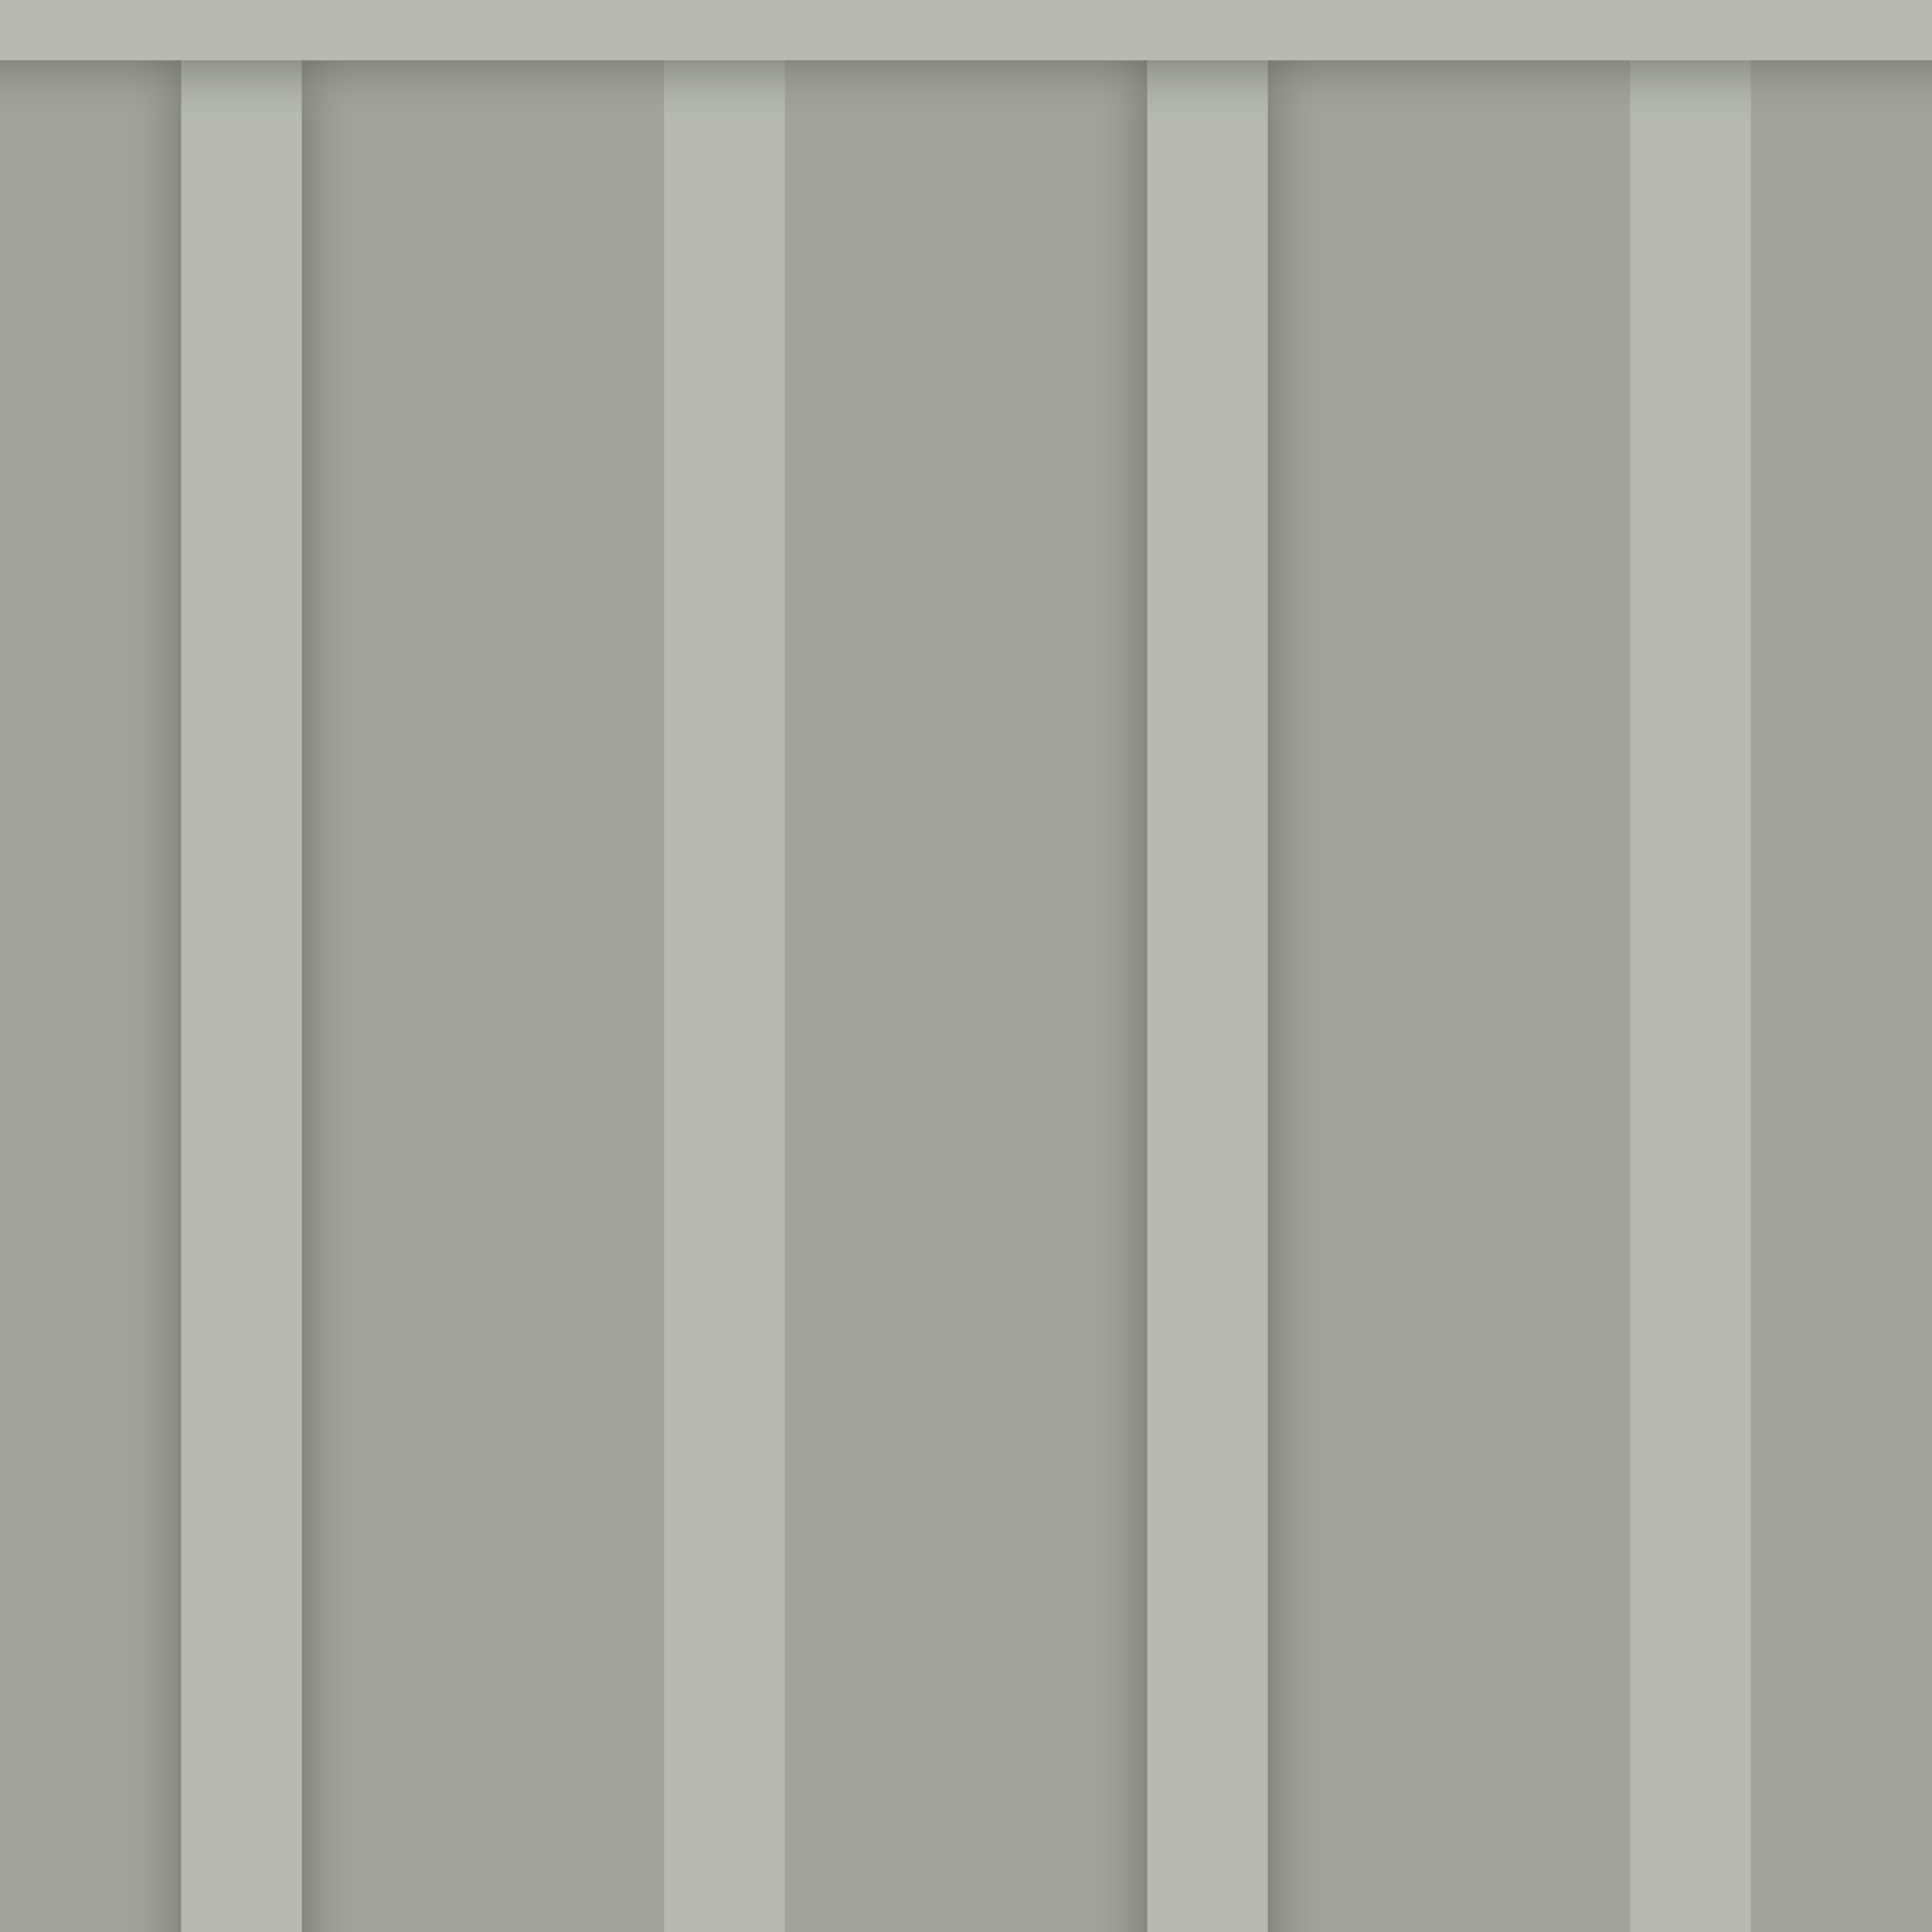 <?xml version="1.0" encoding="UTF-8" standalone="no"?>
<!-- Created with Inkscape (http://www.inkscape.org/) -->

<svg
   xmlns:dc="http://purl.org/dc/elements/1.1/"
   xmlns:cc="http://creativecommons.org/ns#"
   xmlns:rdf="http://www.w3.org/1999/02/22-rdf-syntax-ns#"
   xmlns:svg="http://www.w3.org/2000/svg"
   xmlns="http://www.w3.org/2000/svg"
   xmlns:xlink="http://www.w3.org/1999/xlink"
   xmlns:sodipodi="http://sodipodi.sourceforge.net/DTD/sodipodi-0.dtd"
   xmlns:inkscape="http://www.inkscape.org/namespaces/inkscape"
   width="256"
   height="256"
   id="svg2"
   version="1.1"
   inkscape:version="0.47 r22583"
   sodipodi:docname="airport-wall.svg"
   inkscape:export-filename="E:\projects\gitgltestplus\surface\models\airport-wall.png"
   inkscape:export-xdpi="90"
   inkscape:export-ydpi="90">
  <defs
     id="defs4">
    <linearGradient
       id="linearGradient3895">
      <stop
         style="stop-color:#696c62;stop-opacity:0.498;"
         offset="0"
         id="stop3897" />
      <stop
         style="stop-color:#a1a49b;stop-opacity:0;"
         offset="1"
         id="stop3899" />
    </linearGradient>
    <inkscape:perspective
       sodipodi:type="inkscape:persp3d"
       inkscape:vp_x="0 : 526.18109 : 1"
       inkscape:vp_y="0 : 1000 : 0"
       inkscape:vp_z="744.09448 : 526.18109 : 1"
       inkscape:persp3d-origin="372.04724 : 350.78739 : 1"
       id="perspective10" />
    <inkscape:perspective
       id="perspective3817"
       inkscape:persp3d-origin="0.5 : 0.33333333 : 1"
       inkscape:vp_z="1 : 0.5 : 1"
       inkscape:vp_y="0 : 1000 : 0"
       inkscape:vp_x="0 : 0.5 : 1"
       sodipodi:type="inkscape:persp3d" />
    <inkscape:perspective
       id="perspective3817-5"
       inkscape:persp3d-origin="0.5 : 0.33333333 : 1"
       inkscape:vp_z="1 : 0.5 : 1"
       inkscape:vp_y="0 : 1000 : 0"
       inkscape:vp_x="0 : 0.5 : 1"
       sodipodi:type="inkscape:persp3d" />
    <inkscape:perspective
       id="perspective3817-8"
       inkscape:persp3d-origin="0.5 : 0.33333333 : 1"
       inkscape:vp_z="1 : 0.5 : 1"
       inkscape:vp_y="0 : 1000 : 0"
       inkscape:vp_x="0 : 0.5 : 1"
       sodipodi:type="inkscape:persp3d" />
    <inkscape:perspective
       id="perspective3861"
       inkscape:persp3d-origin="0.5 : 0.33333333 : 1"
       inkscape:vp_z="1 : 0.5 : 1"
       inkscape:vp_y="0 : 1000 : 0"
       inkscape:vp_x="0 : 0.5 : 1"
       sodipodi:type="inkscape:persp3d" />
    <inkscape:perspective
       id="perspective3861-7"
       inkscape:persp3d-origin="0.5 : 0.33333333 : 1"
       inkscape:vp_z="1 : 0.5 : 1"
       inkscape:vp_y="0 : 1000 : 0"
       inkscape:vp_x="0 : 0.5 : 1"
       sodipodi:type="inkscape:persp3d" />
    <inkscape:perspective
       id="perspective3861-6"
       inkscape:persp3d-origin="0.5 : 0.33333333 : 1"
       inkscape:vp_z="1 : 0.5 : 1"
       inkscape:vp_y="0 : 1000 : 0"
       inkscape:vp_x="0 : 0.5 : 1"
       sodipodi:type="inkscape:persp3d" />
    <linearGradient
       inkscape:collect="always"
       xlink:href="#linearGradient3895"
       id="linearGradient3901"
       x1="0"
       y1="804.362"
       x2="0"
       y2="812.362"
       gradientUnits="userSpaceOnUse" />
    <inkscape:perspective
       id="perspective3911"
       inkscape:persp3d-origin="0.5 : 0.33333333 : 1"
       inkscape:vp_z="1 : 0.5 : 1"
       inkscape:vp_y="0 : 1000 : 0"
       inkscape:vp_x="0 : 0.5 : 1"
       sodipodi:type="inkscape:persp3d" />
    <linearGradient
       inkscape:collect="always"
       xlink:href="#linearGradient3895-0"
       id="linearGradient3901-9"
       x1="0"
       y1="804.362"
       x2="0"
       y2="812.362"
       gradientUnits="userSpaceOnUse" />
    <linearGradient
       id="linearGradient3895-0">
      <stop
         style="stop-color:#696c62;stop-opacity:0.498;"
         offset="0"
         id="stop3897-4" />
      <stop
         style="stop-color:#a1a49b;stop-opacity:0;"
         offset="1"
         id="stop3899-2" />
    </linearGradient>
    <linearGradient
       gradientTransform="matrix(0.969,0,0,1,804.362,-828.362)"
       y2="812.362"
       x2="0"
       y1="804.362"
       x1="0"
       gradientUnits="userSpaceOnUse"
       id="linearGradient3920"
       xlink:href="#linearGradient3895-0"
       inkscape:collect="always" />
    <inkscape:perspective
       id="perspective3949"
       inkscape:persp3d-origin="0.5 : 0.33333333 : 1"
       inkscape:vp_z="1 : 0.5 : 1"
       inkscape:vp_y="0 : 1000 : 0"
       inkscape:vp_x="0 : 0.5 : 1"
       sodipodi:type="inkscape:persp3d" />
    <linearGradient
       gradientTransform="matrix(0.969,0,0,1,804.362,-828.362)"
       y2="812.362"
       x2="0"
       y1="804.362"
       x1="0"
       gradientUnits="userSpaceOnUse"
       id="linearGradient3920-4"
       xlink:href="#linearGradient3895-0-8"
       inkscape:collect="always" />
    <linearGradient
       id="linearGradient3895-0-8">
      <stop
         style="stop-color:#696c62;stop-opacity:0.498;"
         offset="0"
         id="stop3897-4-2" />
      <stop
         style="stop-color:#a1a49b;stop-opacity:0;"
         offset="1"
         id="stop3899-2-0" />
    </linearGradient>
    <linearGradient
       y2="812.362"
       x2="0"
       y1="804.362"
       x1="0"
       gradientTransform="matrix(0.969,0,0,1,-1052.362,-764.362)"
       gradientUnits="userSpaceOnUse"
       id="linearGradient3958"
       xlink:href="#linearGradient3895-0-8"
       inkscape:collect="always" />
  </defs>
  <sodipodi:namedview
     id="base"
     pagecolor="#ffffff"
     bordercolor="#666666"
     borderopacity="1.0"
     inkscape:pageopacity="0.0"
     inkscape:pageshadow="2"
     inkscape:zoom="2.8284271"
     inkscape:cx="69.613065"
     inkscape:cy="189.70875"
     inkscape:document-units="px"
     inkscape:current-layer="layer1"
     showgrid="true"
     inkscape:window-width="1069"
     inkscape:window-height="848"
     inkscape:window-x="75"
     inkscape:window-y="75"
     inkscape:window-maximized="0">
    <inkscape:grid
       type="xygrid"
       id="grid2826"
       empspacing="4"
       visible="true"
       enabled="true"
       snapvisiblegridlinesonly="true"
       spacingx="8px"
       spacingy="8px" />
    <inkscape:grid
       type="xygrid"
       id="grid3795"
       empspacing="4"
       visible="true"
       enabled="false"
       snapvisiblegridlinesonly="true"
       spacingx="1px"
       spacingy="1px" />
  </sodipodi:namedview>
  <g
     inkscape:label="レイヤー 1"
     inkscape:groupmode="layer"
     id="layer1"
     transform="translate(0,-796.362)">
    <rect
       style="color:#000000;fill:#a1a49b;fill-opacity:1;fill-rule:nonzero;stroke:none;stroke-width:1;marker:none;visibility:visible;display:inline;overflow:visible;enable-background:accumulate"
       id="rect3786"
       width="256"
       height="256"
       x="0"
       y="796.362"
       inkscape:export-xdpi="180"
       inkscape:export-ydpi="180" />
    <g
       id="g3979"
       inkscape:tile-cx="32"
       inkscape:tile-cy="132"
       inkscape:tile-w="32"
       inkscape:tile-h="248"
       inkscape:tile-x0="16"
       inkscape:tile-y0="8.0000026">
      <rect
         y="804.362"
         x="24"
         height="248"
         width="16"
         id="rect3851"
         style="color:#000000;fill:#b6baaf;fill-opacity:1;fill-rule:nonzero;stroke:none;stroke-width:1;marker:none;visibility:visible;display:inline;overflow:visible;enable-background:accumulate" />
      <rect
         transform="matrix(0,1,-1,0,0,0)"
         y="-24"
         x="804.362"
         height="8"
         width="248"
         id="rect3893-9"
         style="color:#000000;fill:url(#linearGradient3920);fill-opacity:1;fill-rule:nonzero;stroke:none;stroke-width:1;marker:none;visibility:visible;display:inline;overflow:visible;enable-background:accumulate" />
      <rect
         transform="matrix(0,-1,1,0,0,0)"
         y="40"
         x="-1052.362"
         height="8"
         width="248"
         id="rect3893-9-5"
         style="color:#000000;fill:url(#linearGradient3958);fill-opacity:1;fill-rule:nonzero;stroke:none;stroke-width:1;marker:none;visibility:visible;display:inline;overflow:visible;enable-background:accumulate" />
    </g>
    <use
       x="0"
       y="0"
       inkscape:tiled-clone-of="#g3979"
       xlink:href="#g3979"
       transform="translate(64,0)"
       id="use4038" />
    <use
       x="0"
       y="0"
       inkscape:tiled-clone-of="#g3979"
       xlink:href="#g3979"
       transform="translate(128,0)"
       id="use4040" />
    <use
       x="0"
       y="0"
       inkscape:tiled-clone-of="#g3979"
       xlink:href="#g3979"
       transform="translate(192,0)"
       id="use4042" />
    <g
       id="g3984">
      <rect
         transform="translate(0,796.362)"
         y="0"
         x="-0.707"
         height="8"
         width="256.707"
         id="rect3849"
         style="color:#000000;fill:#b6baaf;fill-opacity:1;fill-rule:nonzero;stroke:none;stroke-width:1;marker:none;visibility:visible;display:inline;overflow:visible;enable-background:accumulate" />
      <rect
         y="804.362"
         x="0"
         height="8"
         width="256"
         id="rect3893"
         style="color:#000000;fill:url(#linearGradient3901);fill-opacity:1;fill-rule:nonzero;stroke:none;stroke-width:1;marker:none;visibility:visible;display:inline;overflow:visible;enable-background:accumulate" />
    </g>
  </g>
</svg>
